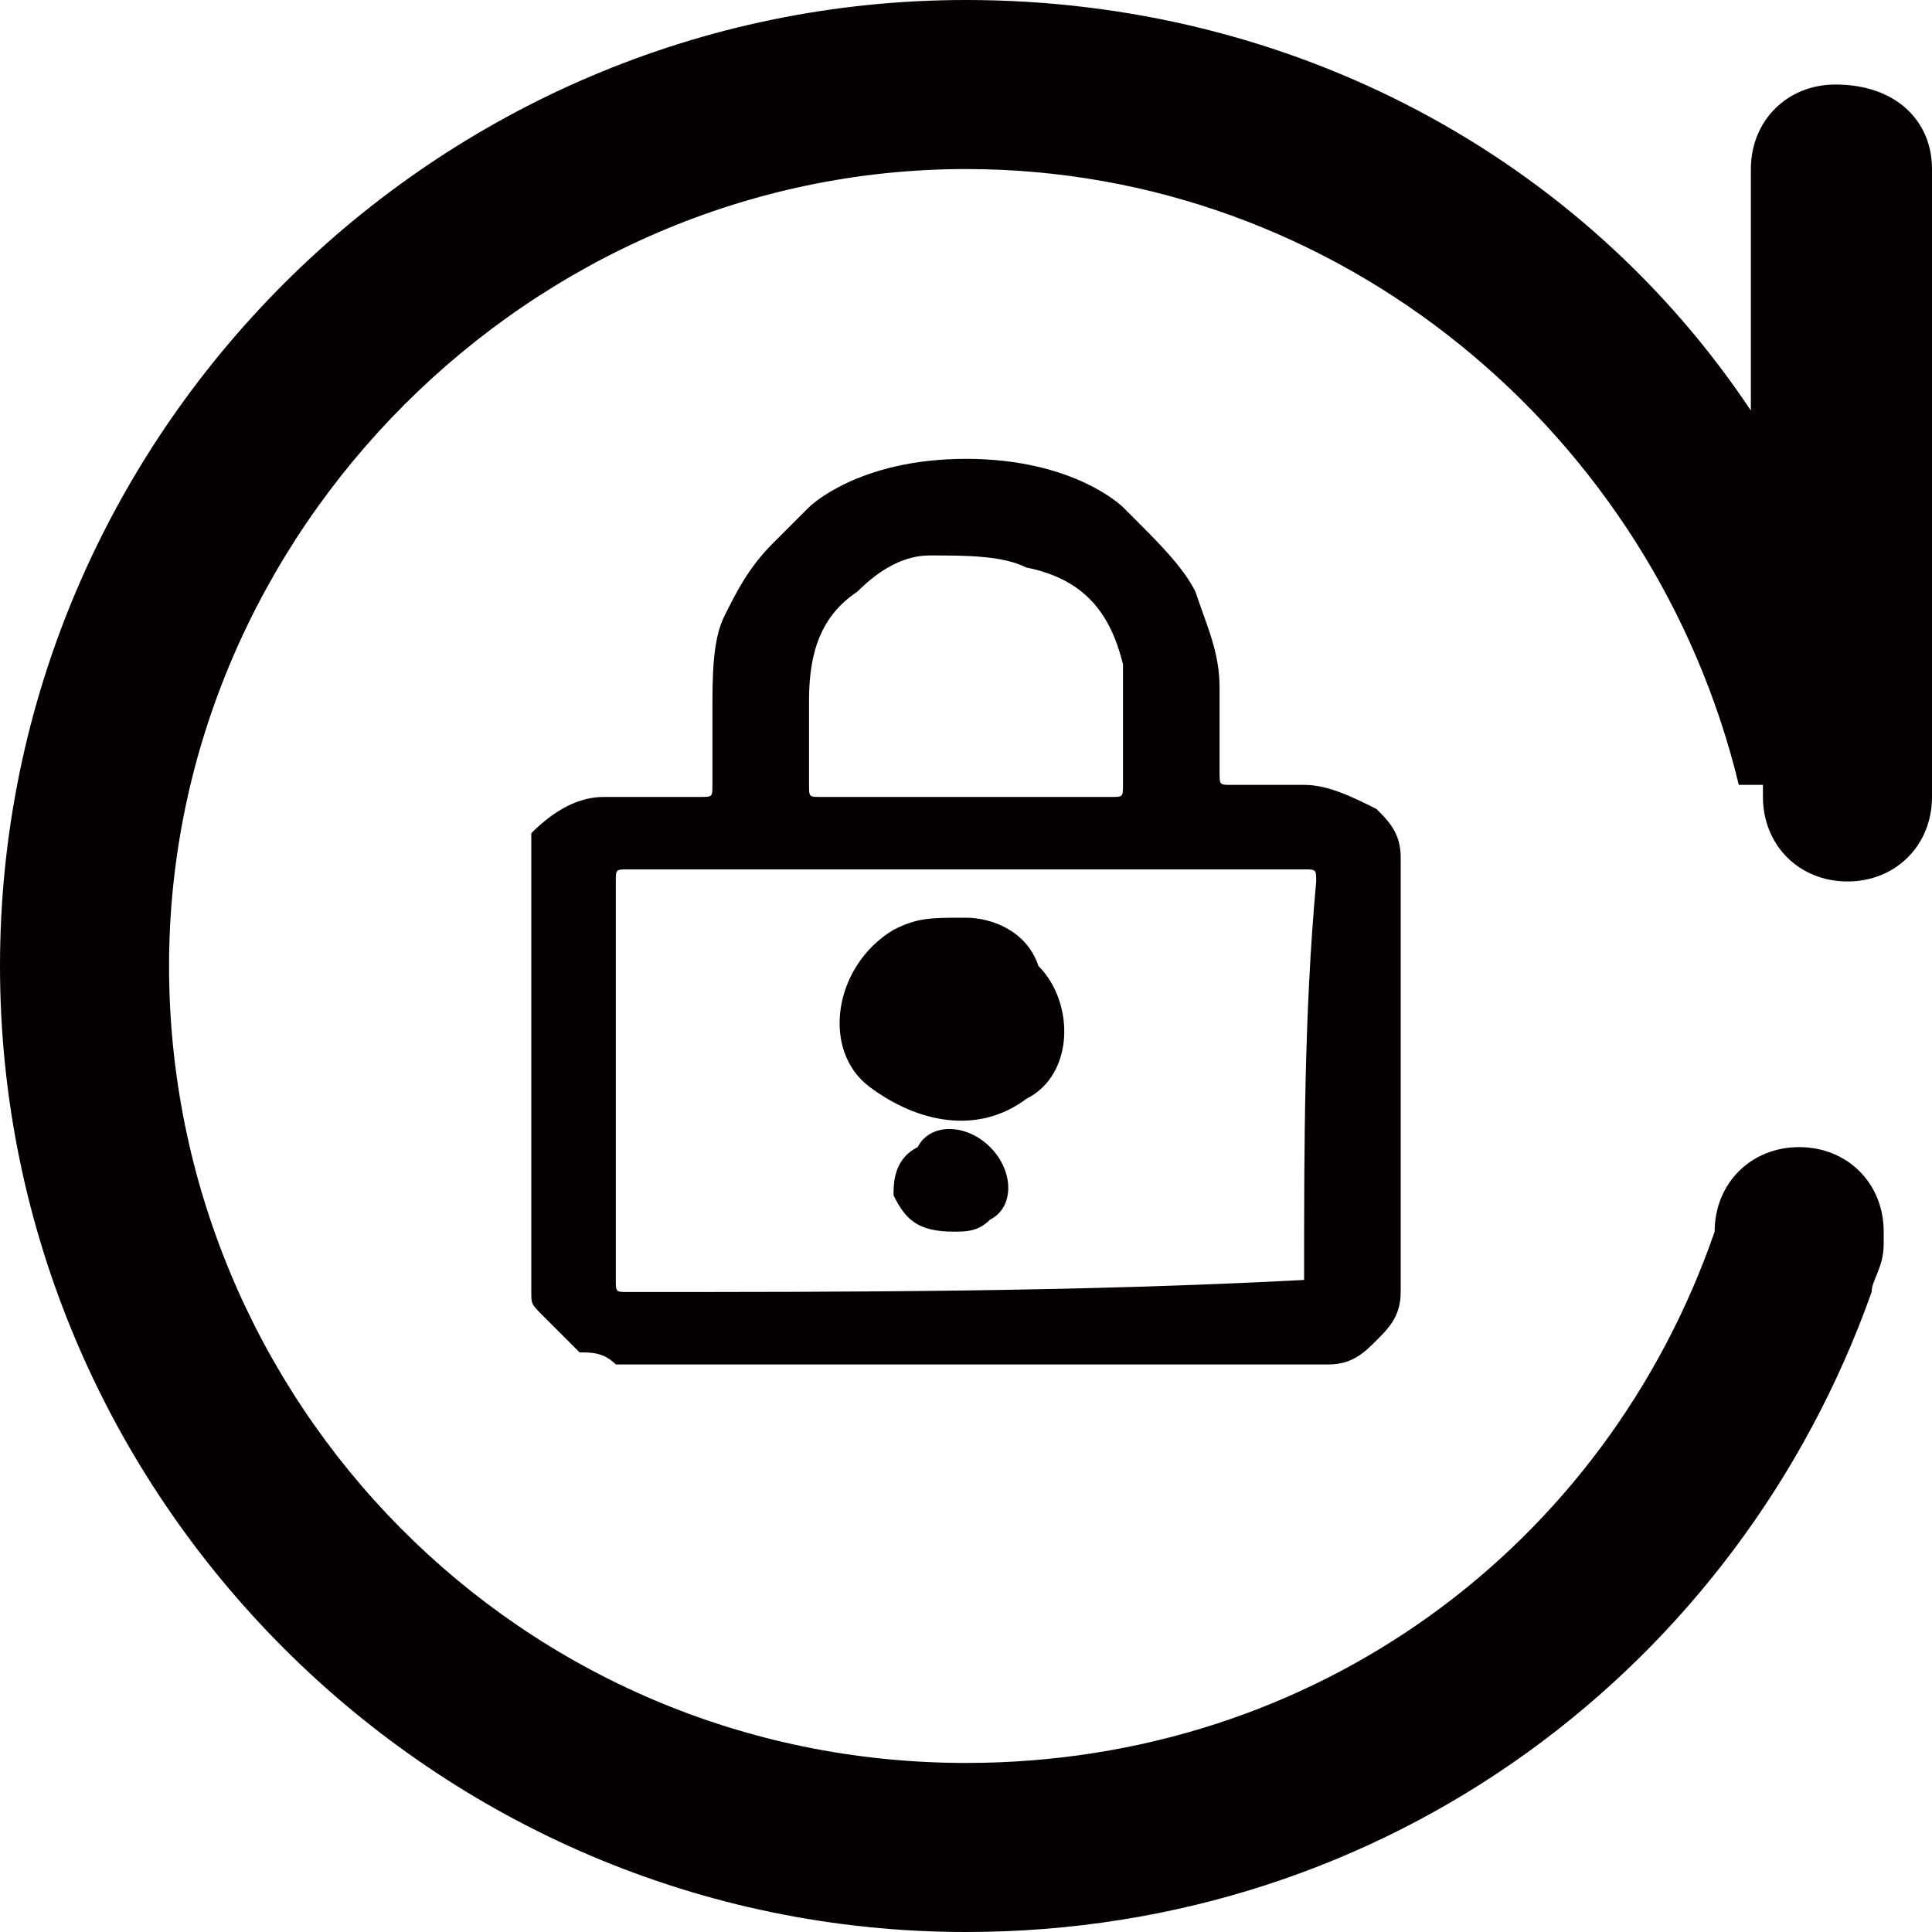 <?xml version="1.0" encoding="utf-8"?>
<!-- Generator: Adobe Illustrator 19.0.0, SVG Export Plug-In . SVG Version: 6.00 Build 0)  -->
<svg version="1.1" id="图层_1" xmlns="http://www.w3.org/2000/svg" xmlns:xlink="http://www.w3.org/1999/xlink" x="0px" y="0px"
	 viewBox="0 0 16 16" style="enable-background:new 0 0 16 16;" xml:space="preserve">
<style type="text/css">
	.st0{fill:#040000;}
</style>
<g id="XMLID_1_">
	<path id="XMLID_579_" class="st0" d="M15.3,7.3c-0.4,0-0.7-0.3-0.7-0.7l0-0.1h-0.2C13.7,3.6,11.1,1.4,8,1.4C4.4,1.4,1.4,4.4,1.4,8
		c0,3.6,2.9,6.6,6.6,6.6c2.9,0,5.3-1.8,6.2-4.4h0l0,0c0-0.4,0.3-0.7,0.7-0.7c0.4,0,0.7,0.3,0.7,0.7l0,0h0c0,0,0,0,0,0.1l0,0
		c0,0.2-0.1,0.3-0.1,0.4C14.4,13.8,11.5,16,8,16c-4.4,0-8-3.6-8-8s3.6-8,8-8c2.7,0,5.1,1.3,6.5,3.4l0-2c0-0.4,0.3-0.7,0.7-0.7
		C15.7,0.7,16,1,16,1.4l0,5.2C16,7,15.7,7.3,15.3,7.3z"/>
	<path id="XMLID_595_" class="st0" d="M11.6,7.1c0-0.2-0.1-0.3-0.2-0.4c-0.2-0.1-0.4-0.2-0.6-0.2c-0.2,0-0.4,0-0.6,0
		c-0.1,0-0.1,0-0.1-0.1c0-0.2,0-0.5,0-0.7c0-0.3-0.1-0.5-0.2-0.8C9.8,4.7,9.6,4.5,9.4,4.3c0,0-0.1-0.1-0.1-0.1h0
		c0,0-0.4-0.4-1.3-0.4S6.7,4.2,6.7,4.2h0c0,0,0,0,0,0C6.6,4.3,6.5,4.4,6.4,4.5C6.2,4.7,6.1,4.9,6,5.1C5.9,5.3,5.9,5.6,5.9,5.9
		c0,0.2,0,0.4,0,0.6c0,0.1,0,0.1-0.1,0.1c0,0-0.1,0-0.1,0c-0.2,0-0.5,0-0.7,0c-0.2,0-0.4,0.1-0.6,0.3C4.4,6.9,4.4,7,4.4,7.1v3.6
		c0,0.1,0,0.1,0.1,0.2c0.1,0.1,0.2,0.2,0.3,0.3c0.1,0,0.2,0,0.3,0.1H11c0,0,0,0,0,0c0.2,0,0.3-0.1,0.4-0.2c0.1-0.1,0.2-0.2,0.2-0.4
		L11.6,7.1C11.6,7.1,11.6,7.1,11.6,7.1z M6.7,5.8c0-0.4,0.1-0.7,0.4-0.9c0.2-0.2,0.4-0.3,0.6-0.3c0.3,0,0.6,0,0.8,0.1
		C9,4.8,9.2,5.1,9.3,5.5c0,0.1,0,0.2,0,0.3c0,0.2,0,0.4,0,0.7c0,0.1,0,0.1-0.1,0.1c-0.4,0-0.8,0-1.2,0c-0.4,0-0.8,0-1.2,0
		c-0.1,0-0.1,0-0.1-0.1C6.7,6.2,6.7,6,6.7,5.8z M10.8,10.6C10.8,10.6,10.8,10.6,10.8,10.6c-1.9,0.1-3.8,0.1-5.6,0.1
		c-0.1,0-0.1,0-0.1-0.1c0-1.1,0-2.2,0-3.3c0-0.1,0-0.1,0.1-0.1c0.9,0,1.8,0,2.8,0c0.9,0,1.8,0,2.8,0c0.1,0,0.1,0,0.1,0.1
		C10.8,8.4,10.8,9.5,10.8,10.6z"/>
	<path id="XMLID_584_" class="st0" d="M8,7.6c-0.3,0-0.4,0-0.6,0.1C6.9,8,6.8,8.7,7.2,9c0.4,0.3,0.9,0.4,1.3,0.1
		C8.9,8.9,8.9,8.3,8.6,8C8.5,7.7,8.2,7.6,8,7.6z"/>
	<path id="XMLID_583_" class="st0" d="M8.2,9.5c-0.2-0.2-0.5-0.2-0.6,0C7.4,9.6,7.4,9.8,7.4,9.9c0.1,0.2,0.2,0.3,0.5,0.3
		c0.1,0,0.2,0,0.3-0.1C8.4,10,8.4,9.7,8.2,9.5z"/>
</g>
</svg>
